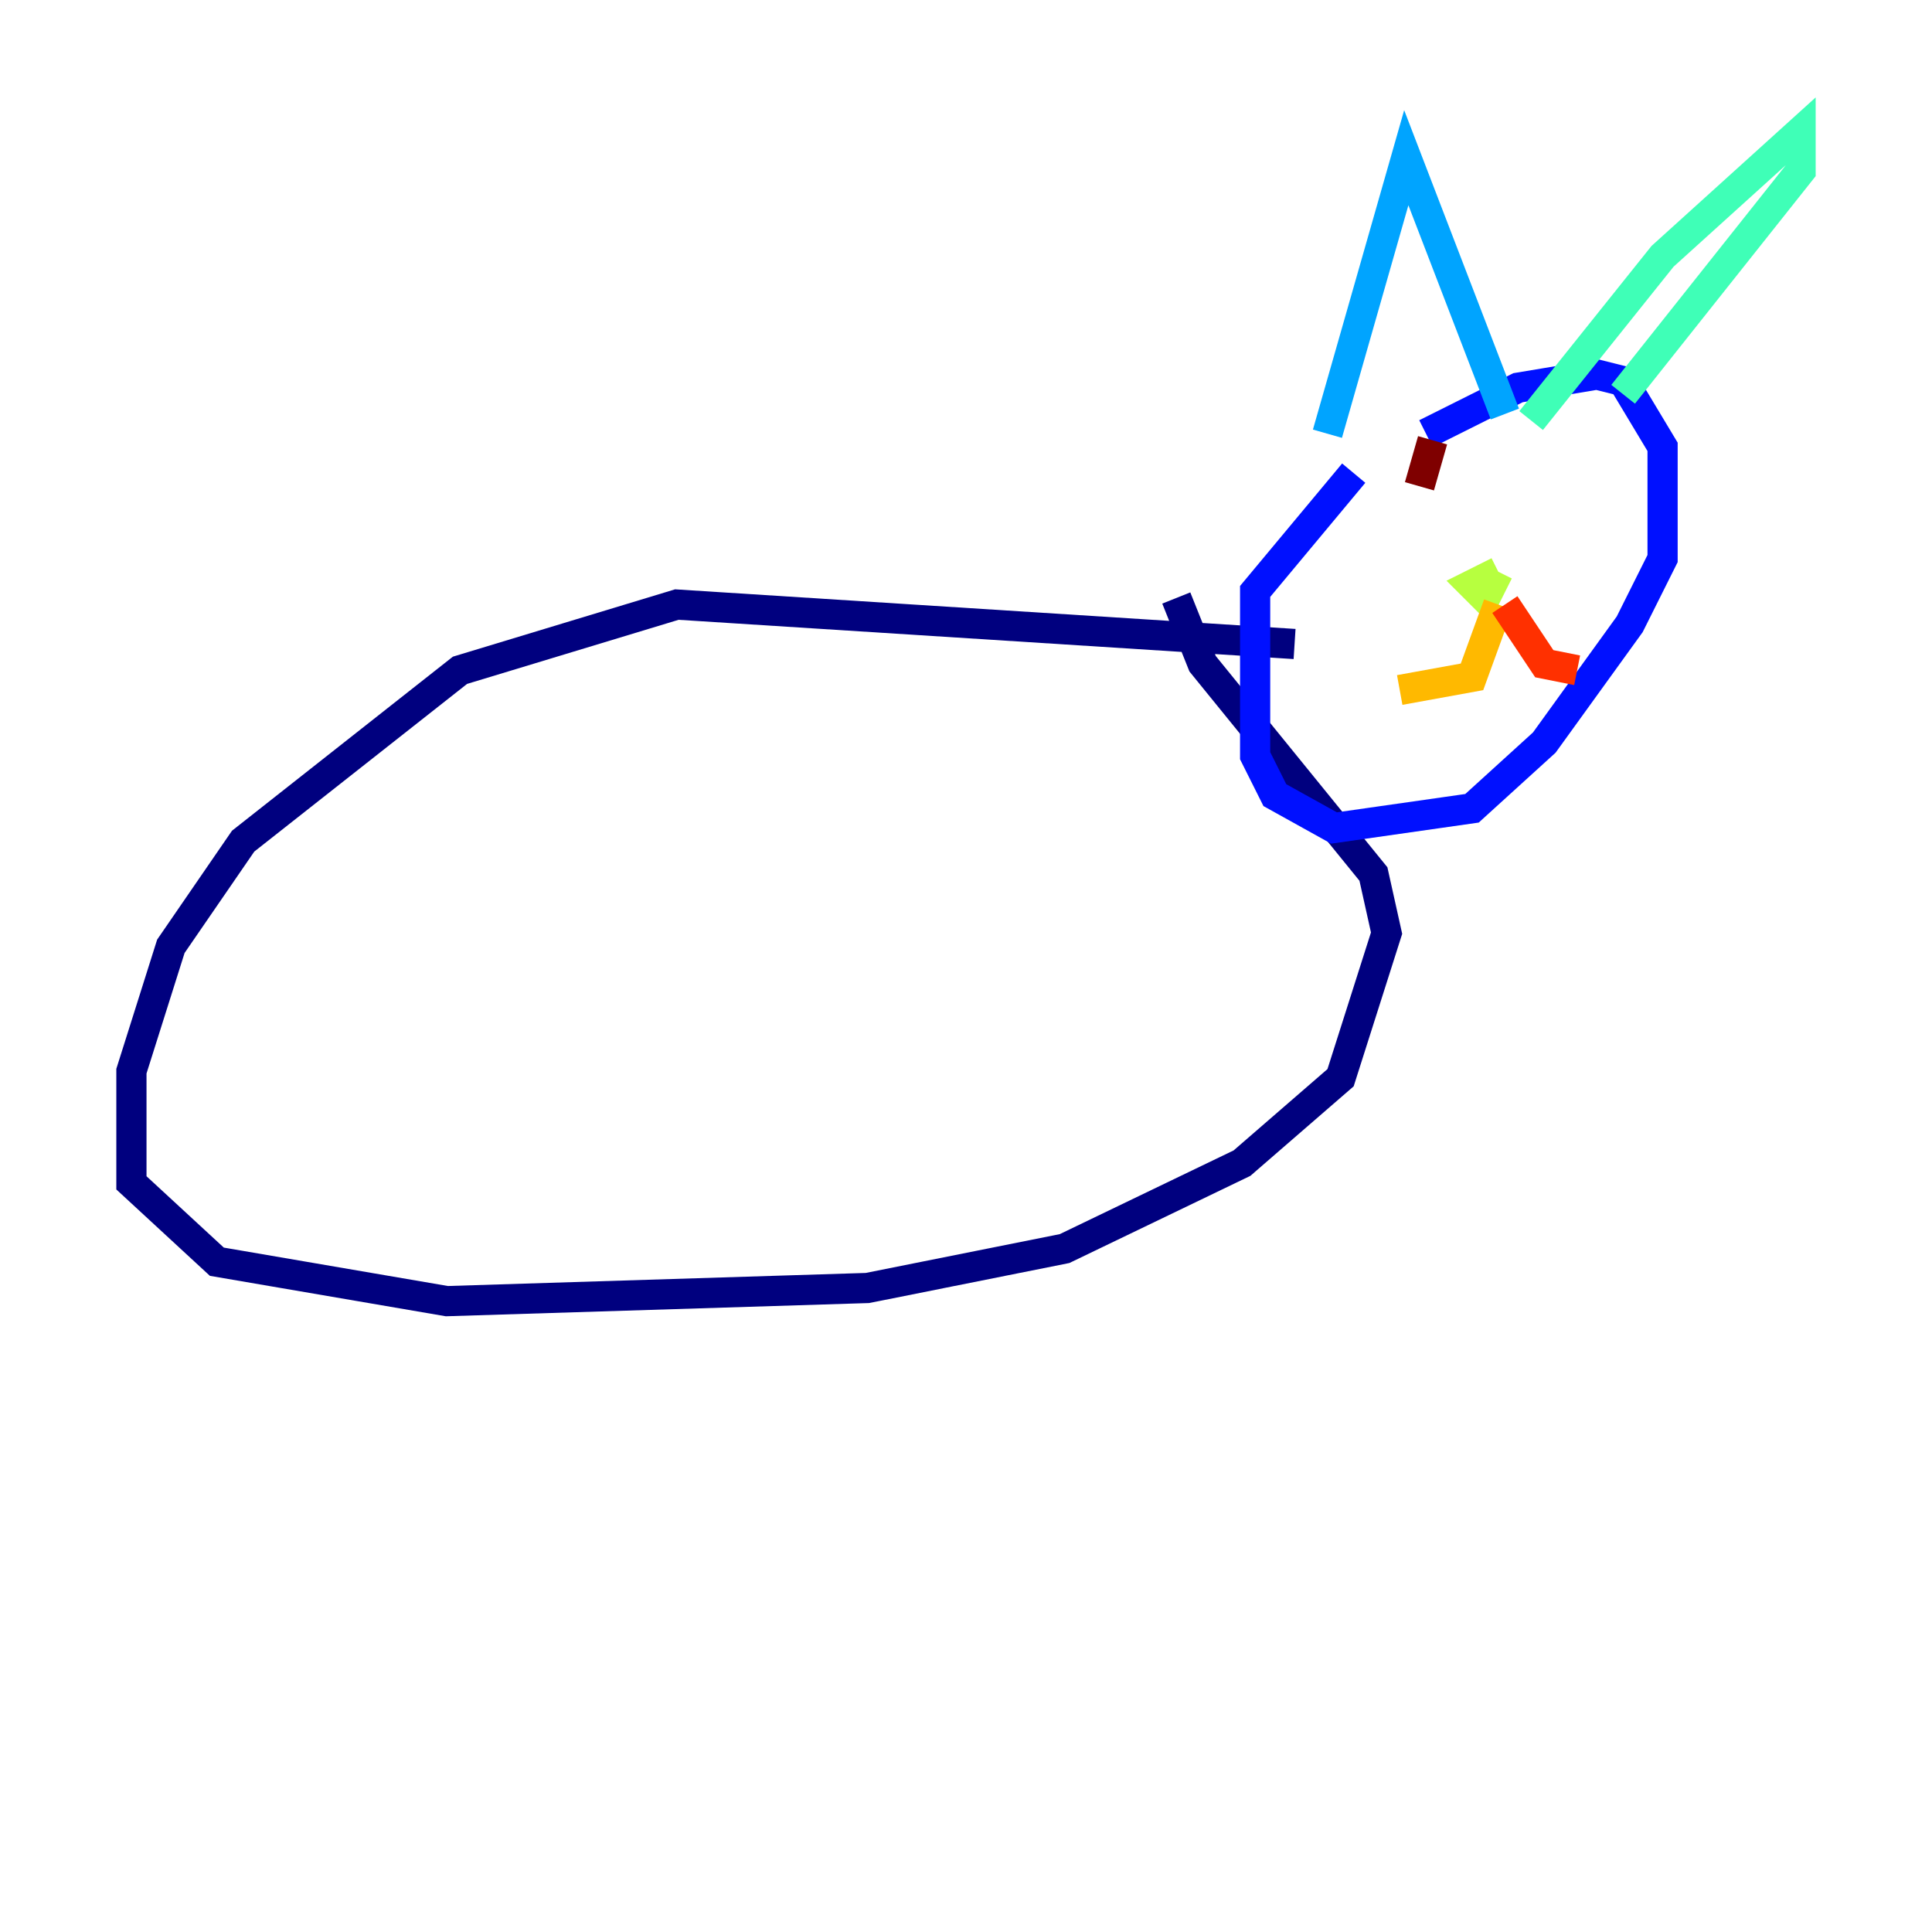 <?xml version="1.0" encoding="utf-8" ?>
<svg baseProfile="tiny" height="128" version="1.2" viewBox="0,0,128,128" width="128" xmlns="http://www.w3.org/2000/svg" xmlns:ev="http://www.w3.org/2001/xml-events" xmlns:xlink="http://www.w3.org/1999/xlink"><defs /><polyline fill="none" points="85.769,42.667 44.843,40.054 30.476,44.408 16.109,55.728 11.32,62.694 8.707,70.966 8.707,78.367 14.367,83.592 29.605,86.204 57.469,85.333 70.531,82.721 82.286,77.061 88.816,71.401 91.864,61.823 90.993,57.905 79.674,43.973 77.932,39.619" stroke="#00007f" stroke-width="2" /><polyline fill="none" points="94.476,28.735 100.571,25.687 105.796,24.816 107.537,25.252 110.15,29.605 110.15,37.007 107.973,41.361 102.313,49.197 97.524,53.551 88.381,54.857 84.463,52.68 83.156,50.068 83.156,39.184 89.687,31.347" stroke="#0010ff" stroke-width="2" /><polyline fill="none" points="87.946,28.735 93.17,10.449 99.701,27.429" stroke="#00a4ff" stroke-width="2" /><polyline fill="none" points="101.442,27.864 110.15,16.98 119.293,8.707 119.293,11.32 107.537,26.122" stroke="#3fffb7" stroke-width="2" /><polyline fill="none" points="98.83,38.748 99.265,37.878 98.395,39.619 97.524,38.748 99.265,37.878" stroke="#b7ff3f" stroke-width="2" /><polyline fill="none" points="99.265,40.054 97.524,44.843 92.735,45.714" stroke="#ffb900" stroke-width="2" /><polyline fill="none" points="99.701,40.054 102.313,43.973 104.49,44.408" stroke="#ff3000" stroke-width="2" /><polyline fill="none" points="94.912,29.17 94.041,32.218" stroke="#7f0000" stroke-width="2" /></svg>